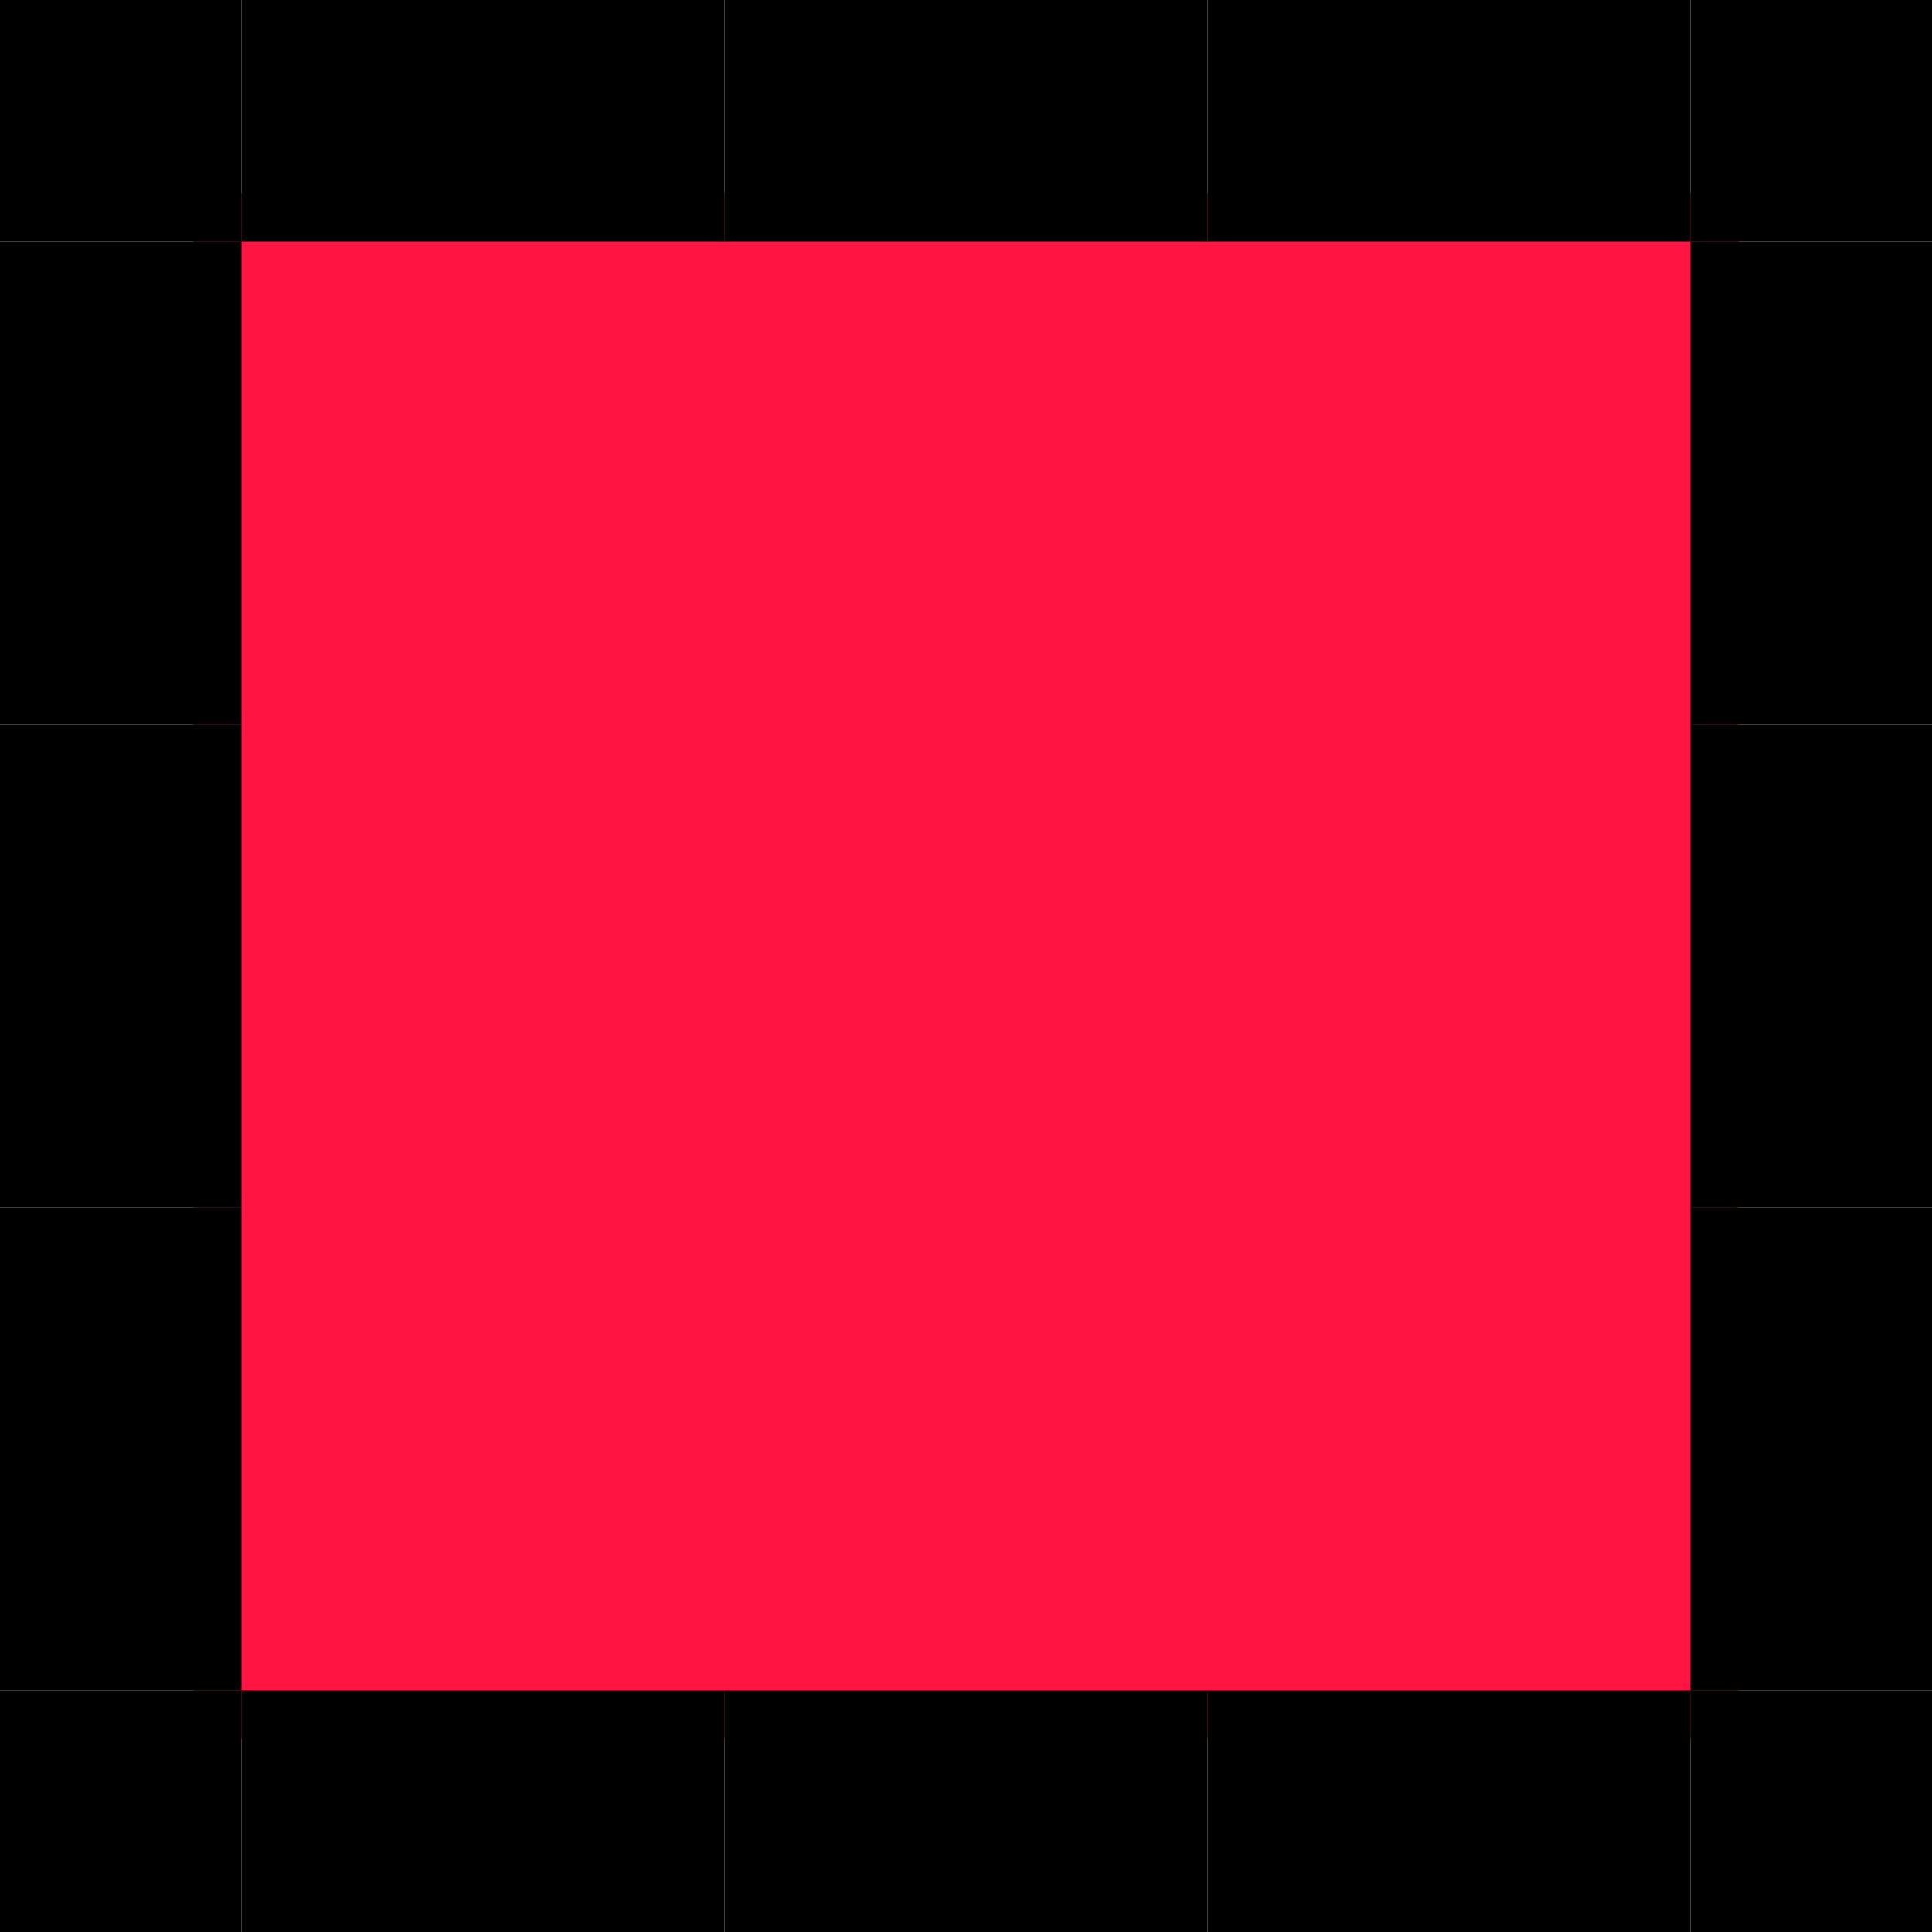 <?xml version="1.0" encoding="UTF-8"?>
<svg id="Calque_1" data-name="Calque 1" xmlns="http://www.w3.org/2000/svg" viewBox="0 0 20 20">
  <defs>
    <style>
      .cls-1, .cls-2 {
        stroke-width: 0px;
      }

      .cls-2 {
        fill: #ff1442;
      }
    </style>
  </defs>
  <rect class="cls-2" x="2" y="2" width="16" height="16"/>
  <g>
    <rect class="cls-1" x="17.5" width="2.5" height="2.5"/>
    <rect class="cls-1" width="2.5" height="2.5"/>
    <rect class="cls-1" x="2.5" width="2.5" height="2.5"/>
    <rect class="cls-1" x="5" width="2.5" height="2.5"/>
    <rect class="cls-1" x="7.5" width="2.5" height="2.5"/>
    <rect class="cls-1" x="10" width="2.5" height="2.5"/>
    <rect class="cls-1" x="12.5" width="2.5" height="2.5"/>
    <rect class="cls-1" x="15" width="2.5" height="2.5"/>
    <g>
      <rect class="cls-1" x="17.5" y="2.5" width="2.5" height="2.5"/>
      <rect class="cls-1" x="17.5" y="5" width="2.5" height="2.5"/>
      <rect class="cls-1" x="17.5" y="7.5" width="2.5" height="2.5"/>
      <rect class="cls-1" x="17.5" y="10" width="2.5" height="2.5"/>
      <rect class="cls-1" x="17.5" y="12.5" width="2.5" height="2.5"/>
      <rect class="cls-1" x="17.5" y="15" width="2.5" height="2.5"/>
      <rect class="cls-1" x="17.5" y="17.5" width="2.5" height="2.5"/>
      <rect class="cls-1" y="2.5" width="2.5" height="2.5"/>
      <rect class="cls-1" y="5" width="2.5" height="2.5"/>
      <rect class="cls-1" y="7.5" width="2.5" height="2.5"/>
      <rect class="cls-1" y="10" width="2.5" height="2.5"/>
      <rect class="cls-1" y="12.5" width="2.5" height="2.5"/>
      <rect class="cls-1" y="15" width="2.5" height="2.5"/>
      <rect class="cls-1" y="17.5" width="2.5" height="2.5"/>
      <rect class="cls-1" x="2.5" y="17.5" width="2.5" height="2.5"/>
      <rect class="cls-1" x="5" y="17.5" width="2.5" height="2.5"/>
      <rect class="cls-1" x="7.5" y="17.5" width="2.5" height="2.5"/>
      <rect class="cls-1" x="10" y="17.5" width="2.5" height="2.5"/>
      <rect class="cls-1" x="12.5" y="17.5" width="2.5" height="2.5"/>
      <rect class="cls-1" x="15" y="17.5" width="2.5" height="2.5"/>
    </g>
  </g>
</svg>